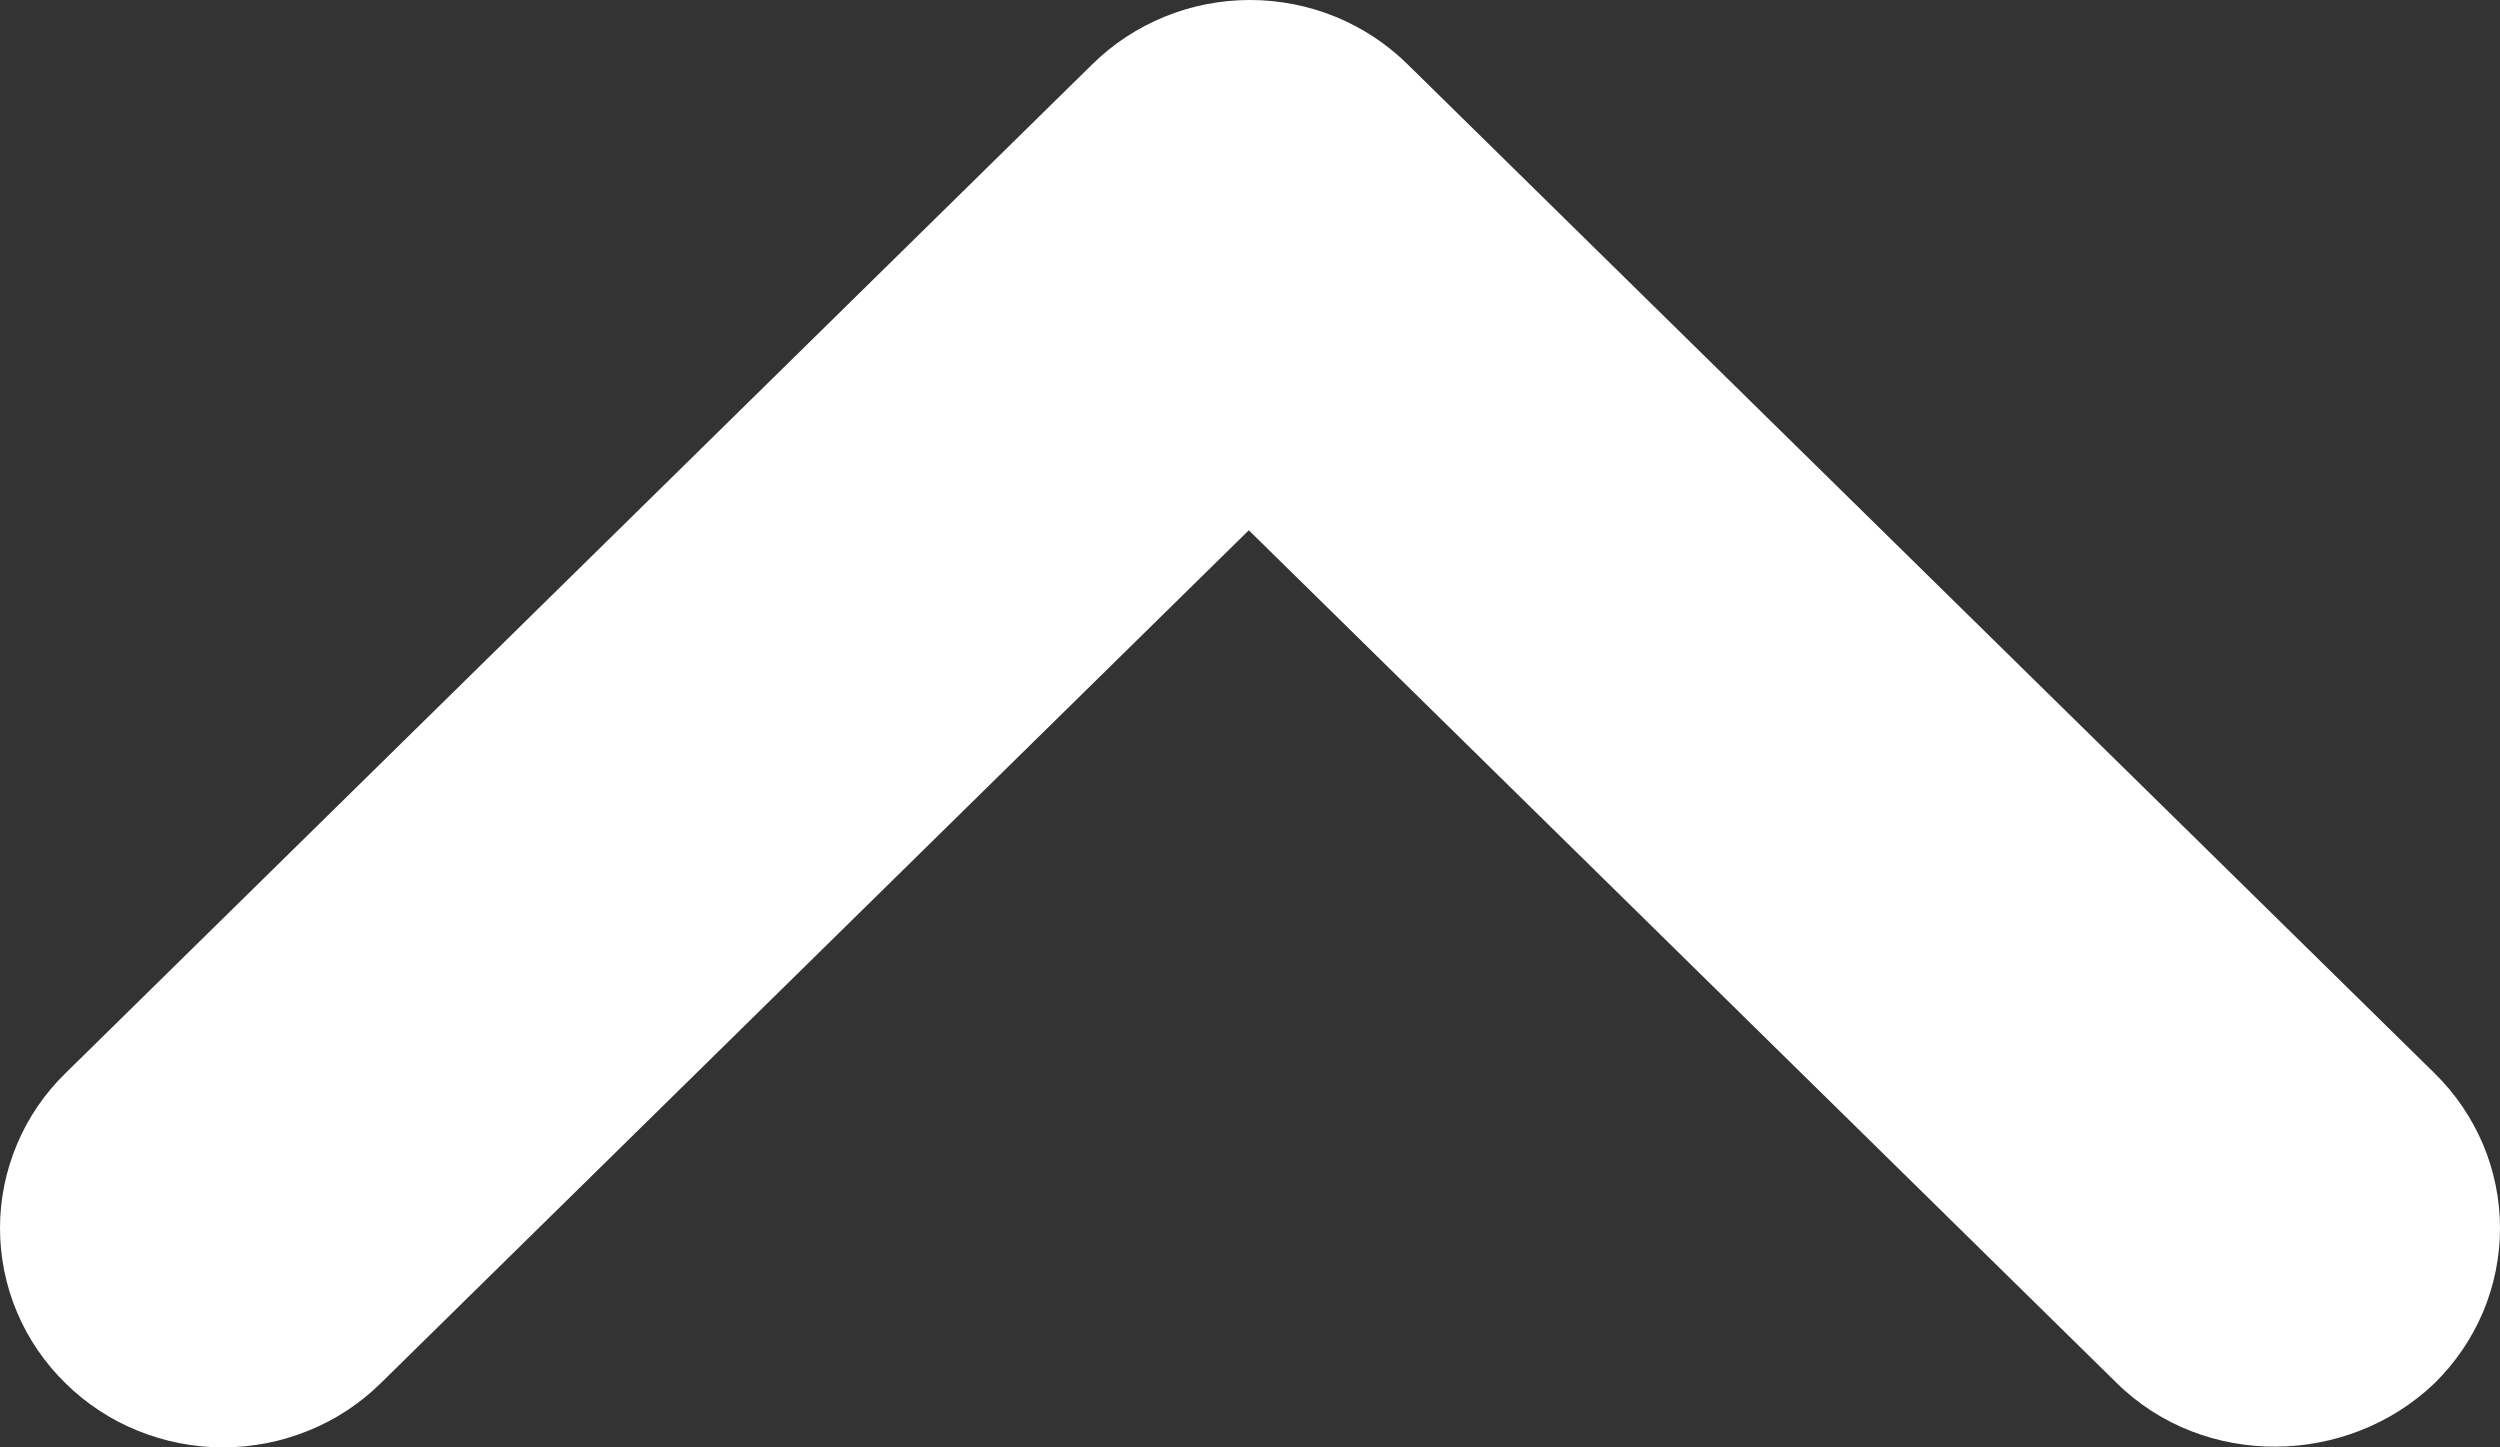 <svg width="19" height="11" viewBox="0 0 19 11" fill="none" xmlns="http://www.w3.org/2000/svg">
<rect x="0" y="0" width="19" height="11" fill="#333333" stroke="none"/>
<path d="M16.088 10.512L9.491 4.03L2.894 10.512C2.737 10.667 2.55 10.79 2.344 10.873C2.138 10.957 1.918 11 1.695 11C1.473 11 1.252 10.957 1.046 10.873C0.841 10.79 0.654 10.667 0.497 10.512C0.339 10.357 0.214 10.174 0.129 9.972C0.044 9.77 1.60089e-06 9.553 1.58343e-06 9.334C1.56596e-06 9.116 0.044 8.899 0.129 8.697C0.214 8.495 0.339 8.311 0.497 8.157L8.301 0.489C8.458 0.334 8.645 0.211 8.851 0.127C9.056 0.043 9.277 -1.30234e-06 9.5 -1.32181e-06C9.722 -1.34128e-06 9.943 0.043 10.149 0.127C10.354 0.211 10.541 0.334 10.698 0.489L18.503 8.157C18.66 8.311 18.785 8.495 18.871 8.697C18.956 8.899 19 9.116 19 9.334C19 9.553 18.956 9.77 18.871 9.972C18.785 10.174 18.66 10.358 18.503 10.512C17.84 11.147 16.751 11.164 16.088 10.512V10.512Z" fill="white"/>
</svg>

